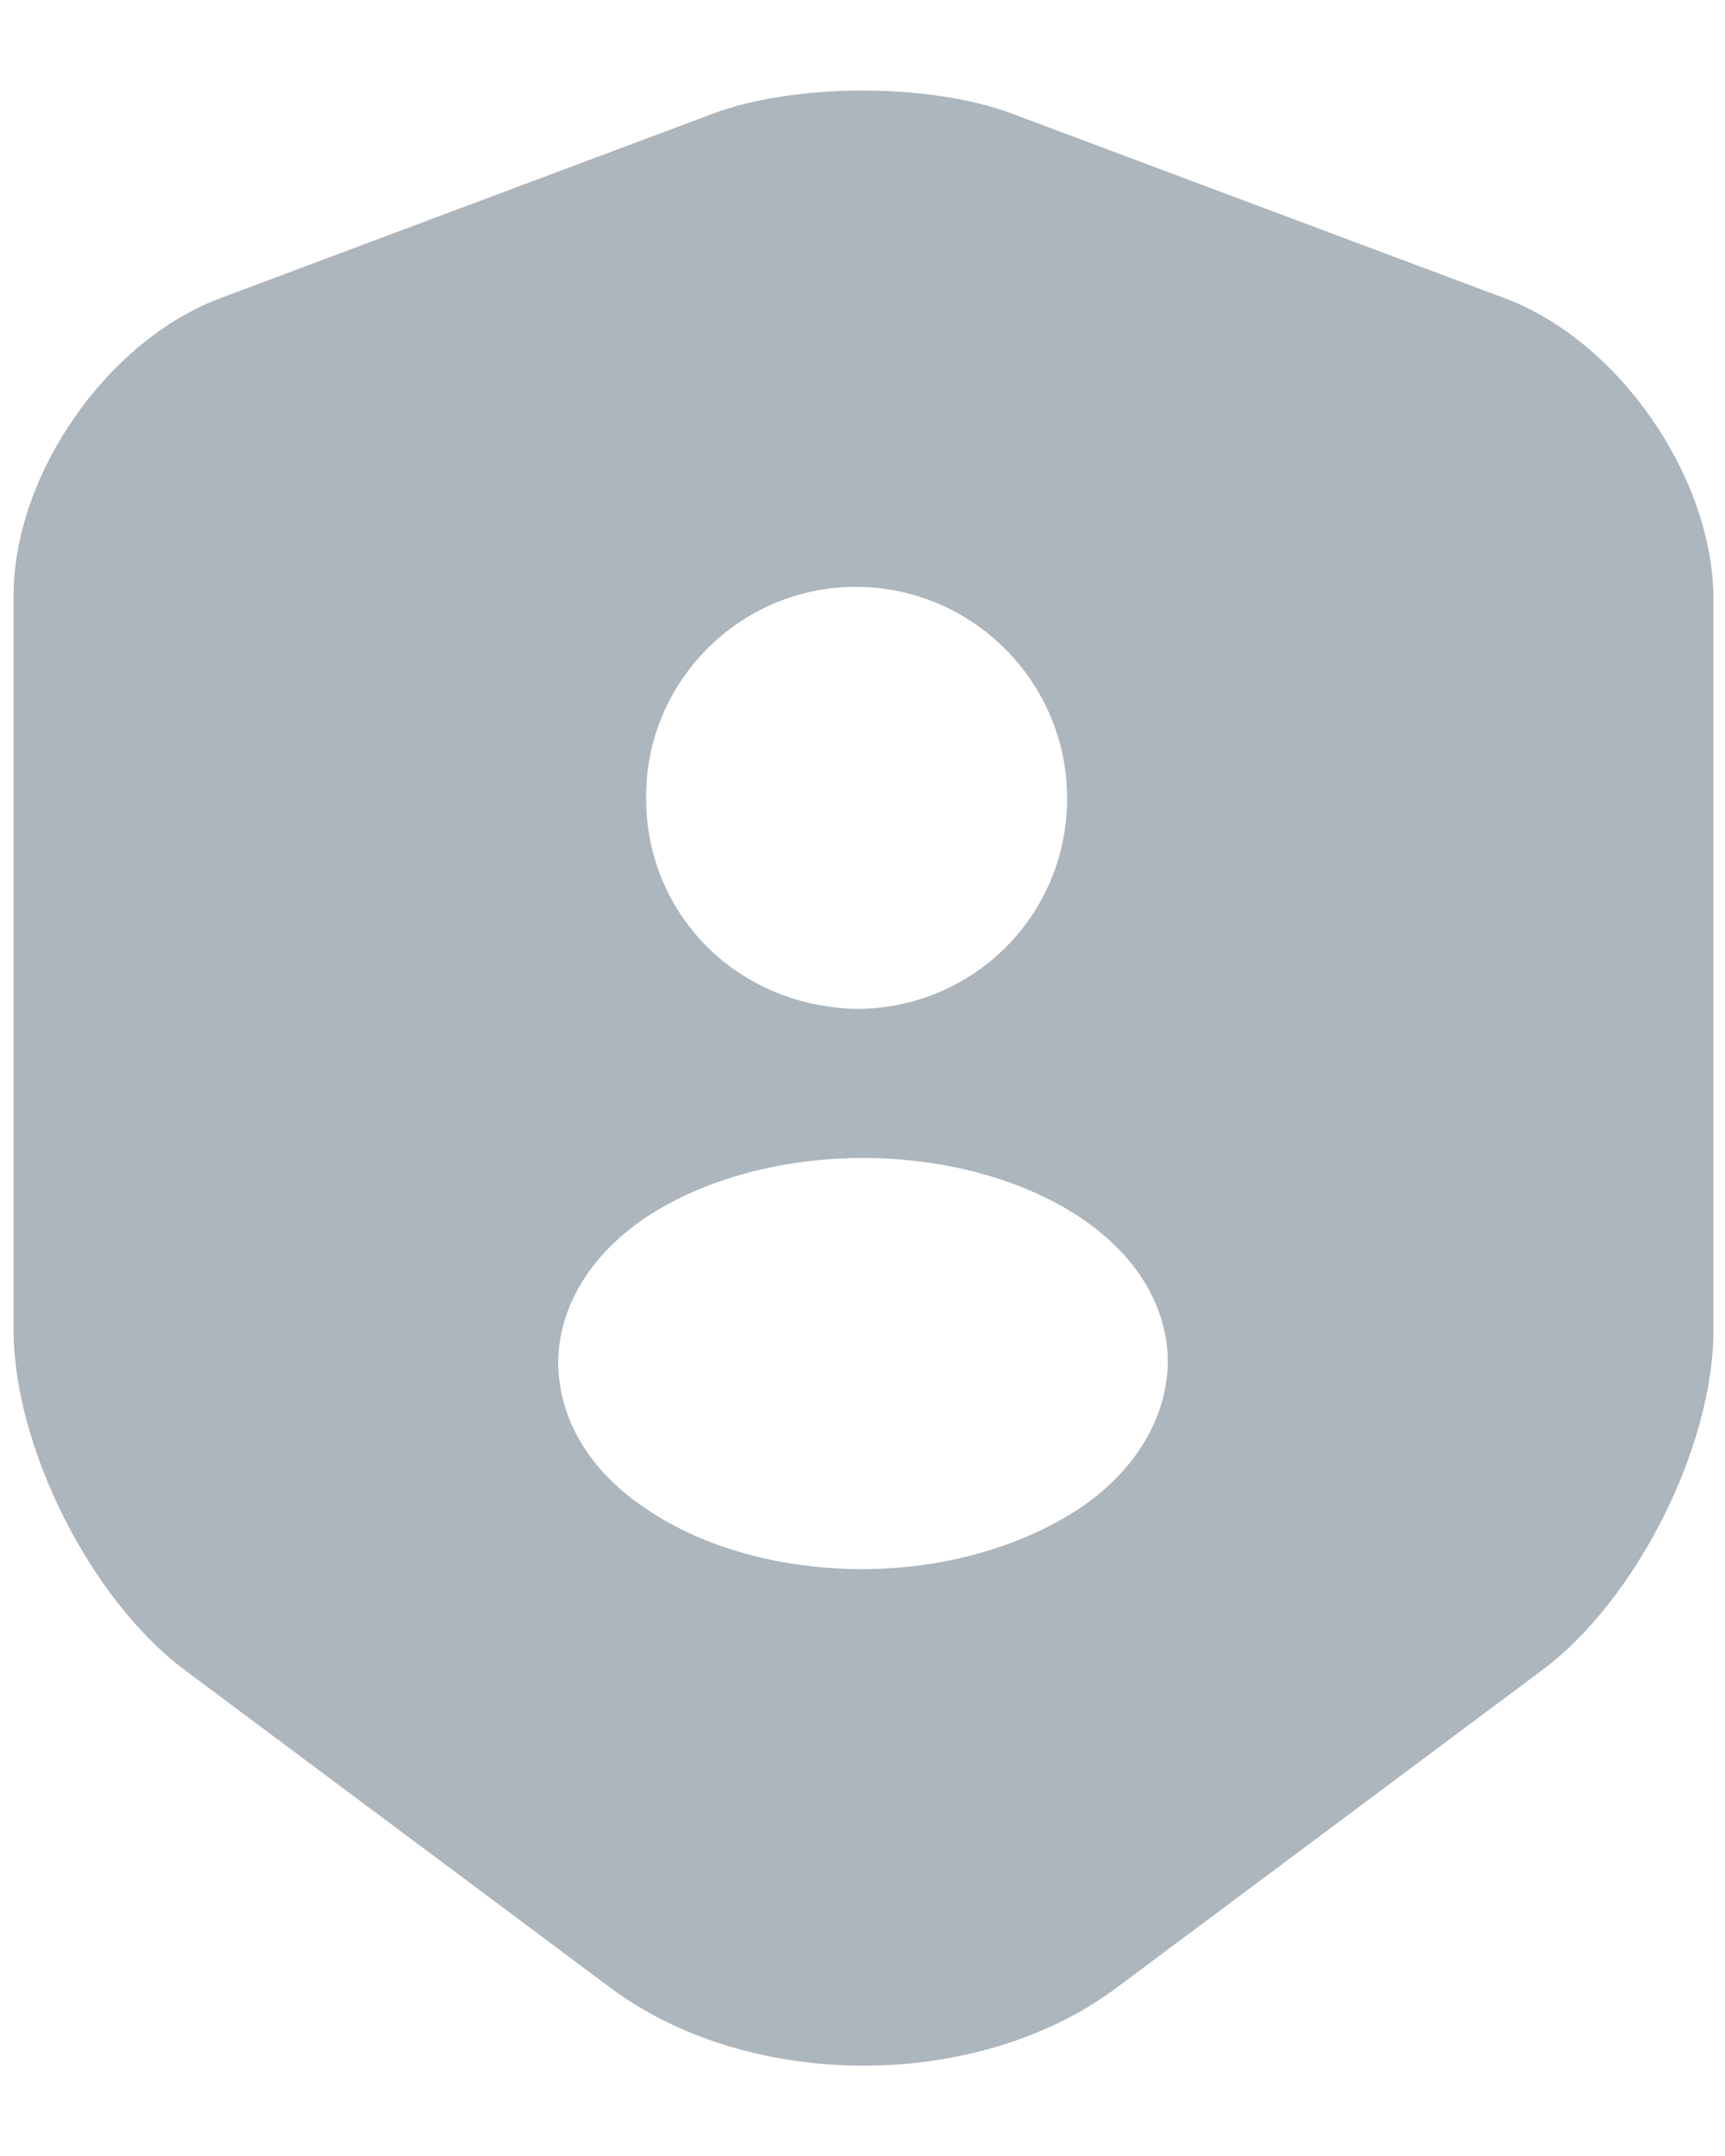<svg xmlns="http://www.w3.org/2000/svg" width="16" height="20" fill="none" viewBox="0 0 16 20"><path fill="#ADB5BD" d="M13.958 2.767L9.384 1.053C8.623 0.769 7.377 0.769 6.616 1.053L2.042 2.767C0.988 3.162 0.126 4.408 0.126 5.527V12.337C0.126 13.419 0.841 14.84 1.712 15.491L5.653 18.433C6.946 19.405 9.073 19.405 10.365 18.433L14.307 15.491C15.178 14.84 15.893 13.419 15.893 12.337V5.527C15.874 4.408 15.012 3.162 13.958 2.767ZM7.936 5.444C9.018 5.444 9.898 6.324 9.898 7.406C9.898 8.469 9.063 9.322 8.009 9.358H7.991H7.973C7.954 9.358 7.936 9.358 7.918 9.358C6.818 9.322 5.993 8.469 5.993 7.406C5.983 6.324 6.863 5.444 7.936 5.444ZM10.008 13.996C9.448 14.363 8.724 14.556 8 14.556C7.276 14.556 6.543 14.372 5.993 13.996C5.47 13.648 5.186 13.171 5.177 12.649C5.177 12.136 5.47 11.641 5.993 11.292C7.102 10.559 8.908 10.559 10.017 11.292C10.539 11.641 10.832 12.117 10.832 12.64C10.823 13.153 10.53 13.648 10.008 13.996Z"/></svg>